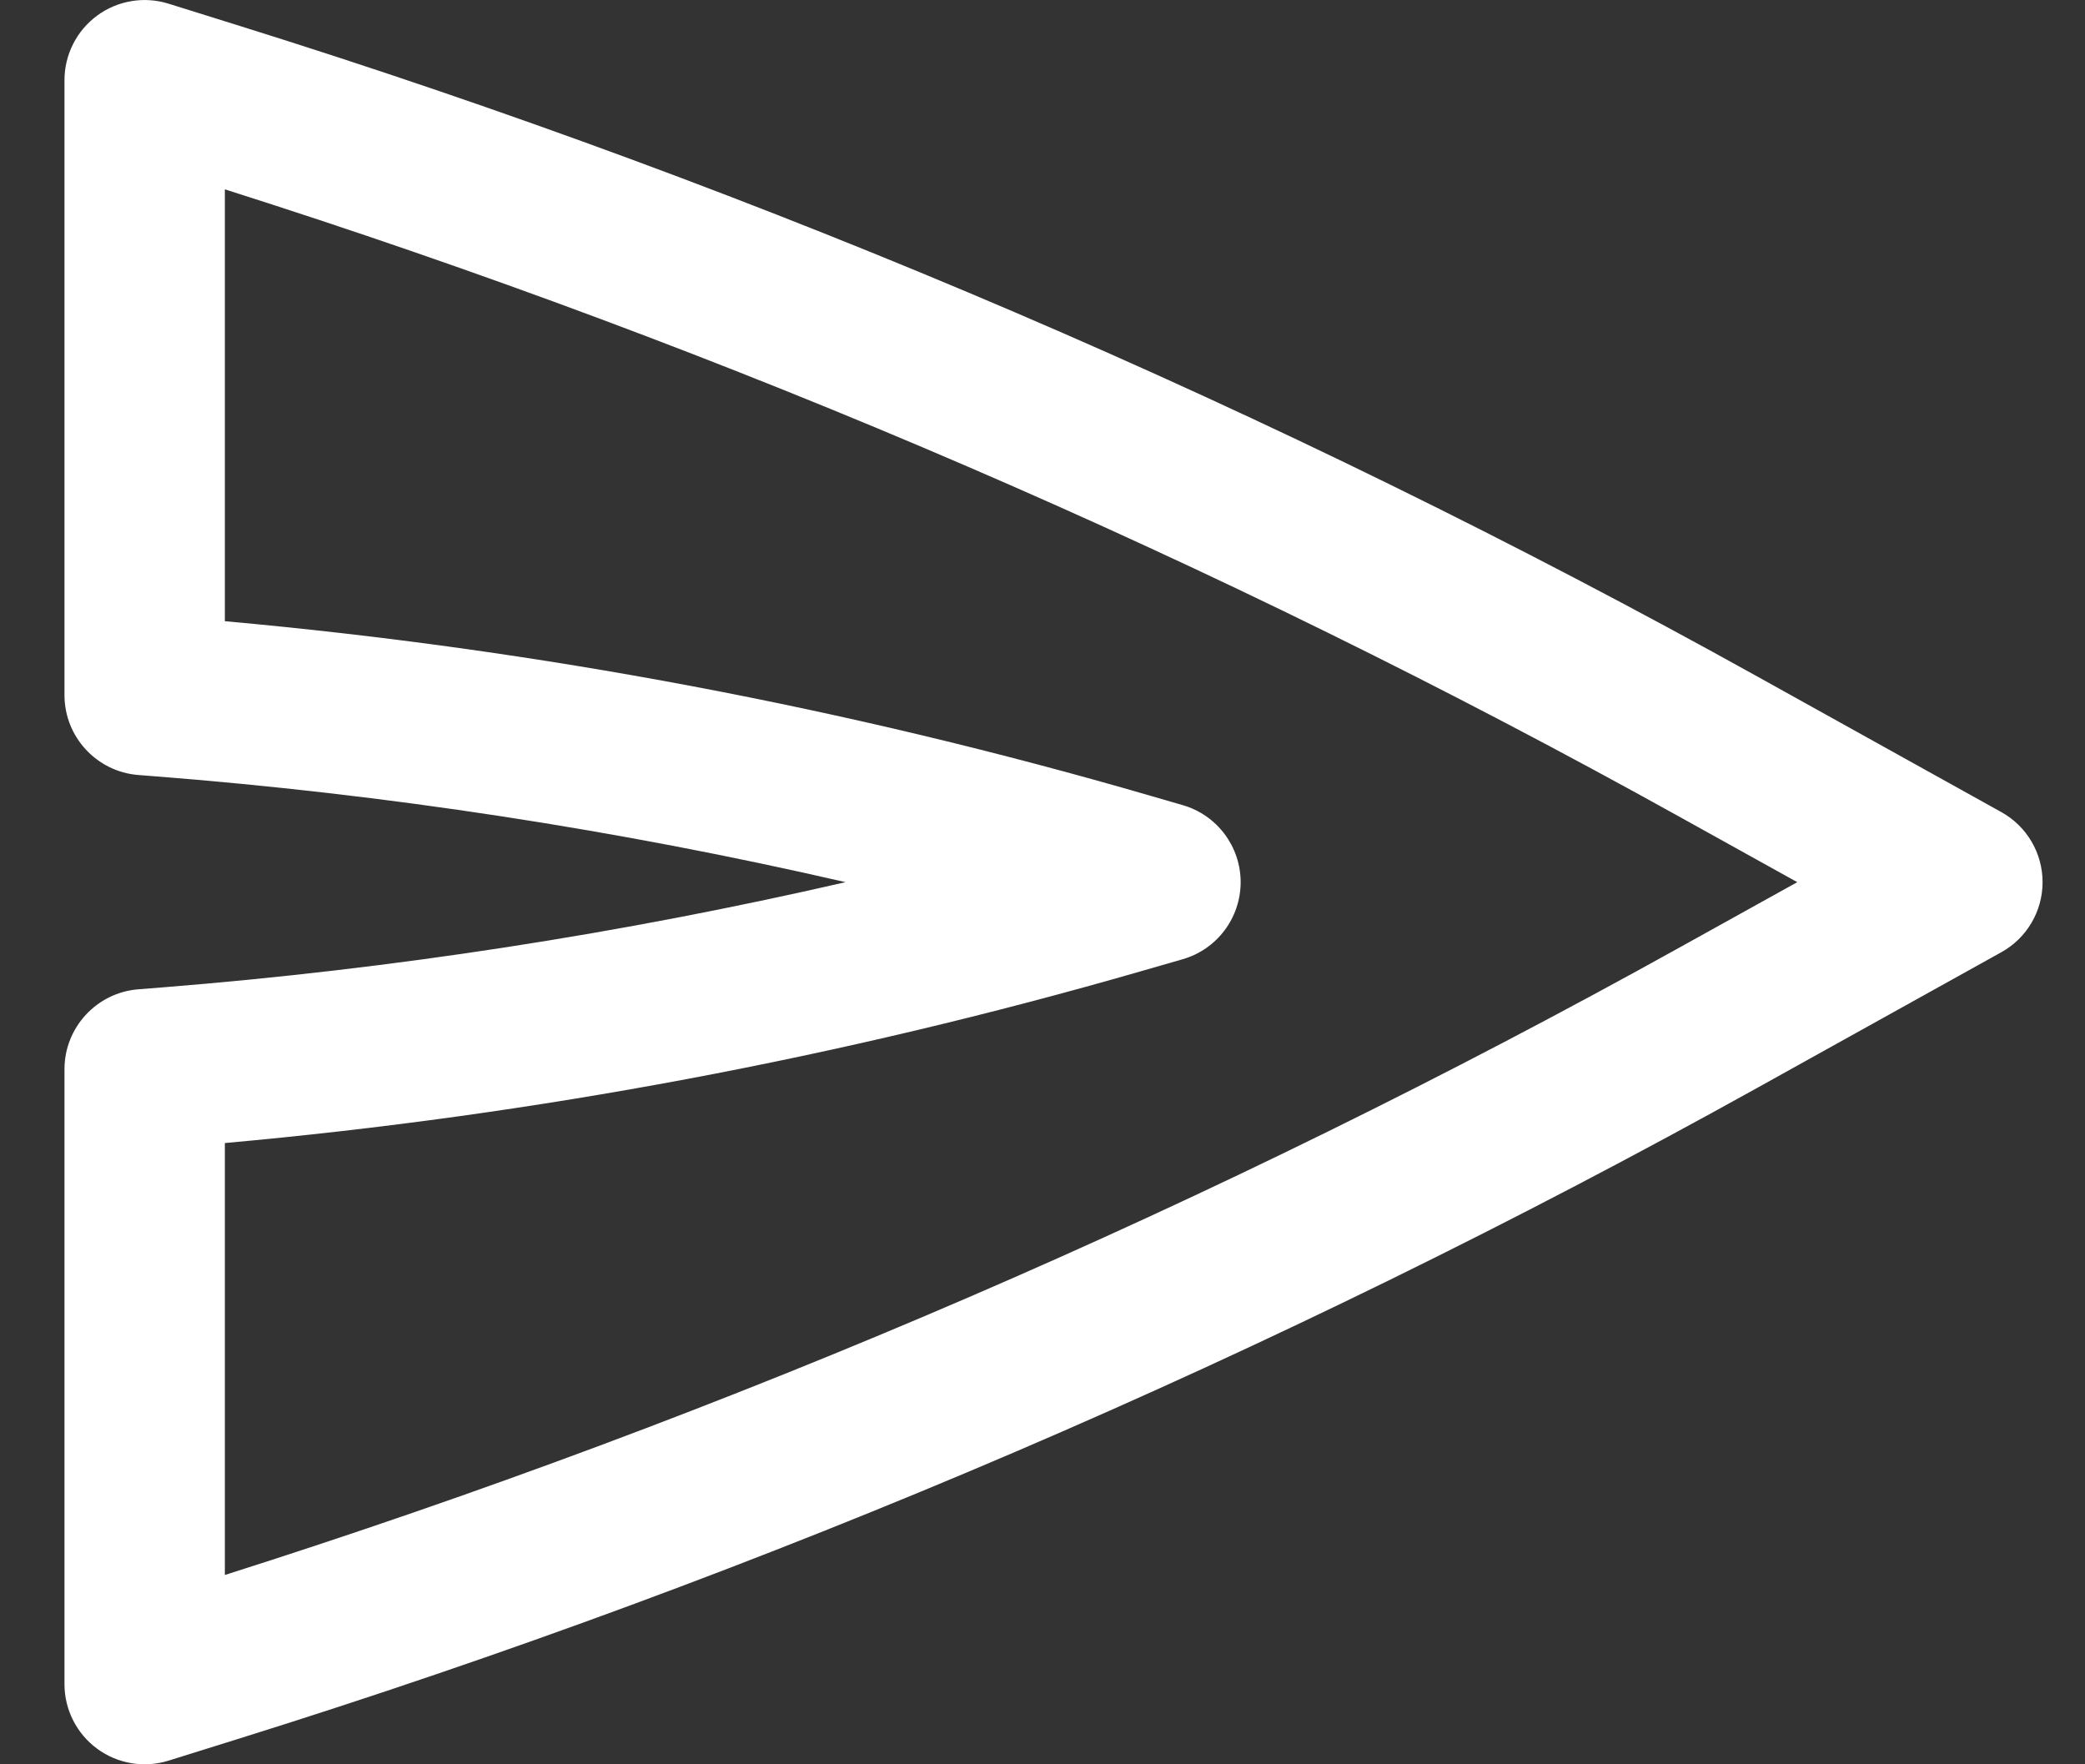 <svg width="26" height="22" viewBox="0 0 26 22" fill="none" xmlns="http://www.w3.org/2000/svg">
<rect x="0" y="0" width="26" height="22" fill="#333333" stroke="none"/>
<path fill-rule="evenodd" clip-rule="evenodd" d="M25.471 11C25.471 11.363 25.274 11.698 24.956 11.874L21.913 13.565C15.898 16.907 9.557 19.625 2.989 21.677L2.102 21.954C1.799 22.049 1.468 21.994 1.212 21.806C0.955 21.617 0.804 21.318 0.804 21L0.804 13.333C0.804 12.812 1.205 12.378 1.724 12.336L2.027 12.312C4.896 12.083 7.743 11.644 10.544 11C7.703 10.346 4.816 9.904 1.907 9.678L1.726 9.664C1.206 9.623 0.804 9.189 0.804 8.667L0.804 1C0.804 0.682 0.955 0.383 1.212 0.194C1.468 0.006 1.799 -0.049 2.102 0.046L2.989 0.323C9.557 2.375 15.898 5.093 21.913 8.435L24.956 10.126C25.274 10.302 25.471 10.637 25.471 11ZM22.412 11L20.942 10.184C15.172 6.978 9.095 4.357 2.804 2.361L2.804 7.746C6.711 8.098 10.575 8.827 14.343 9.922L14.75 10.04C15.177 10.164 15.471 10.556 15.471 11.001C15.47 11.446 15.176 11.838 14.748 11.961L14.227 12.111C10.496 13.187 6.671 13.905 2.804 14.253L2.804 19.639C9.095 17.643 15.171 15.022 20.942 11.816L22.412 11Z" fill="white"/>
</svg>
